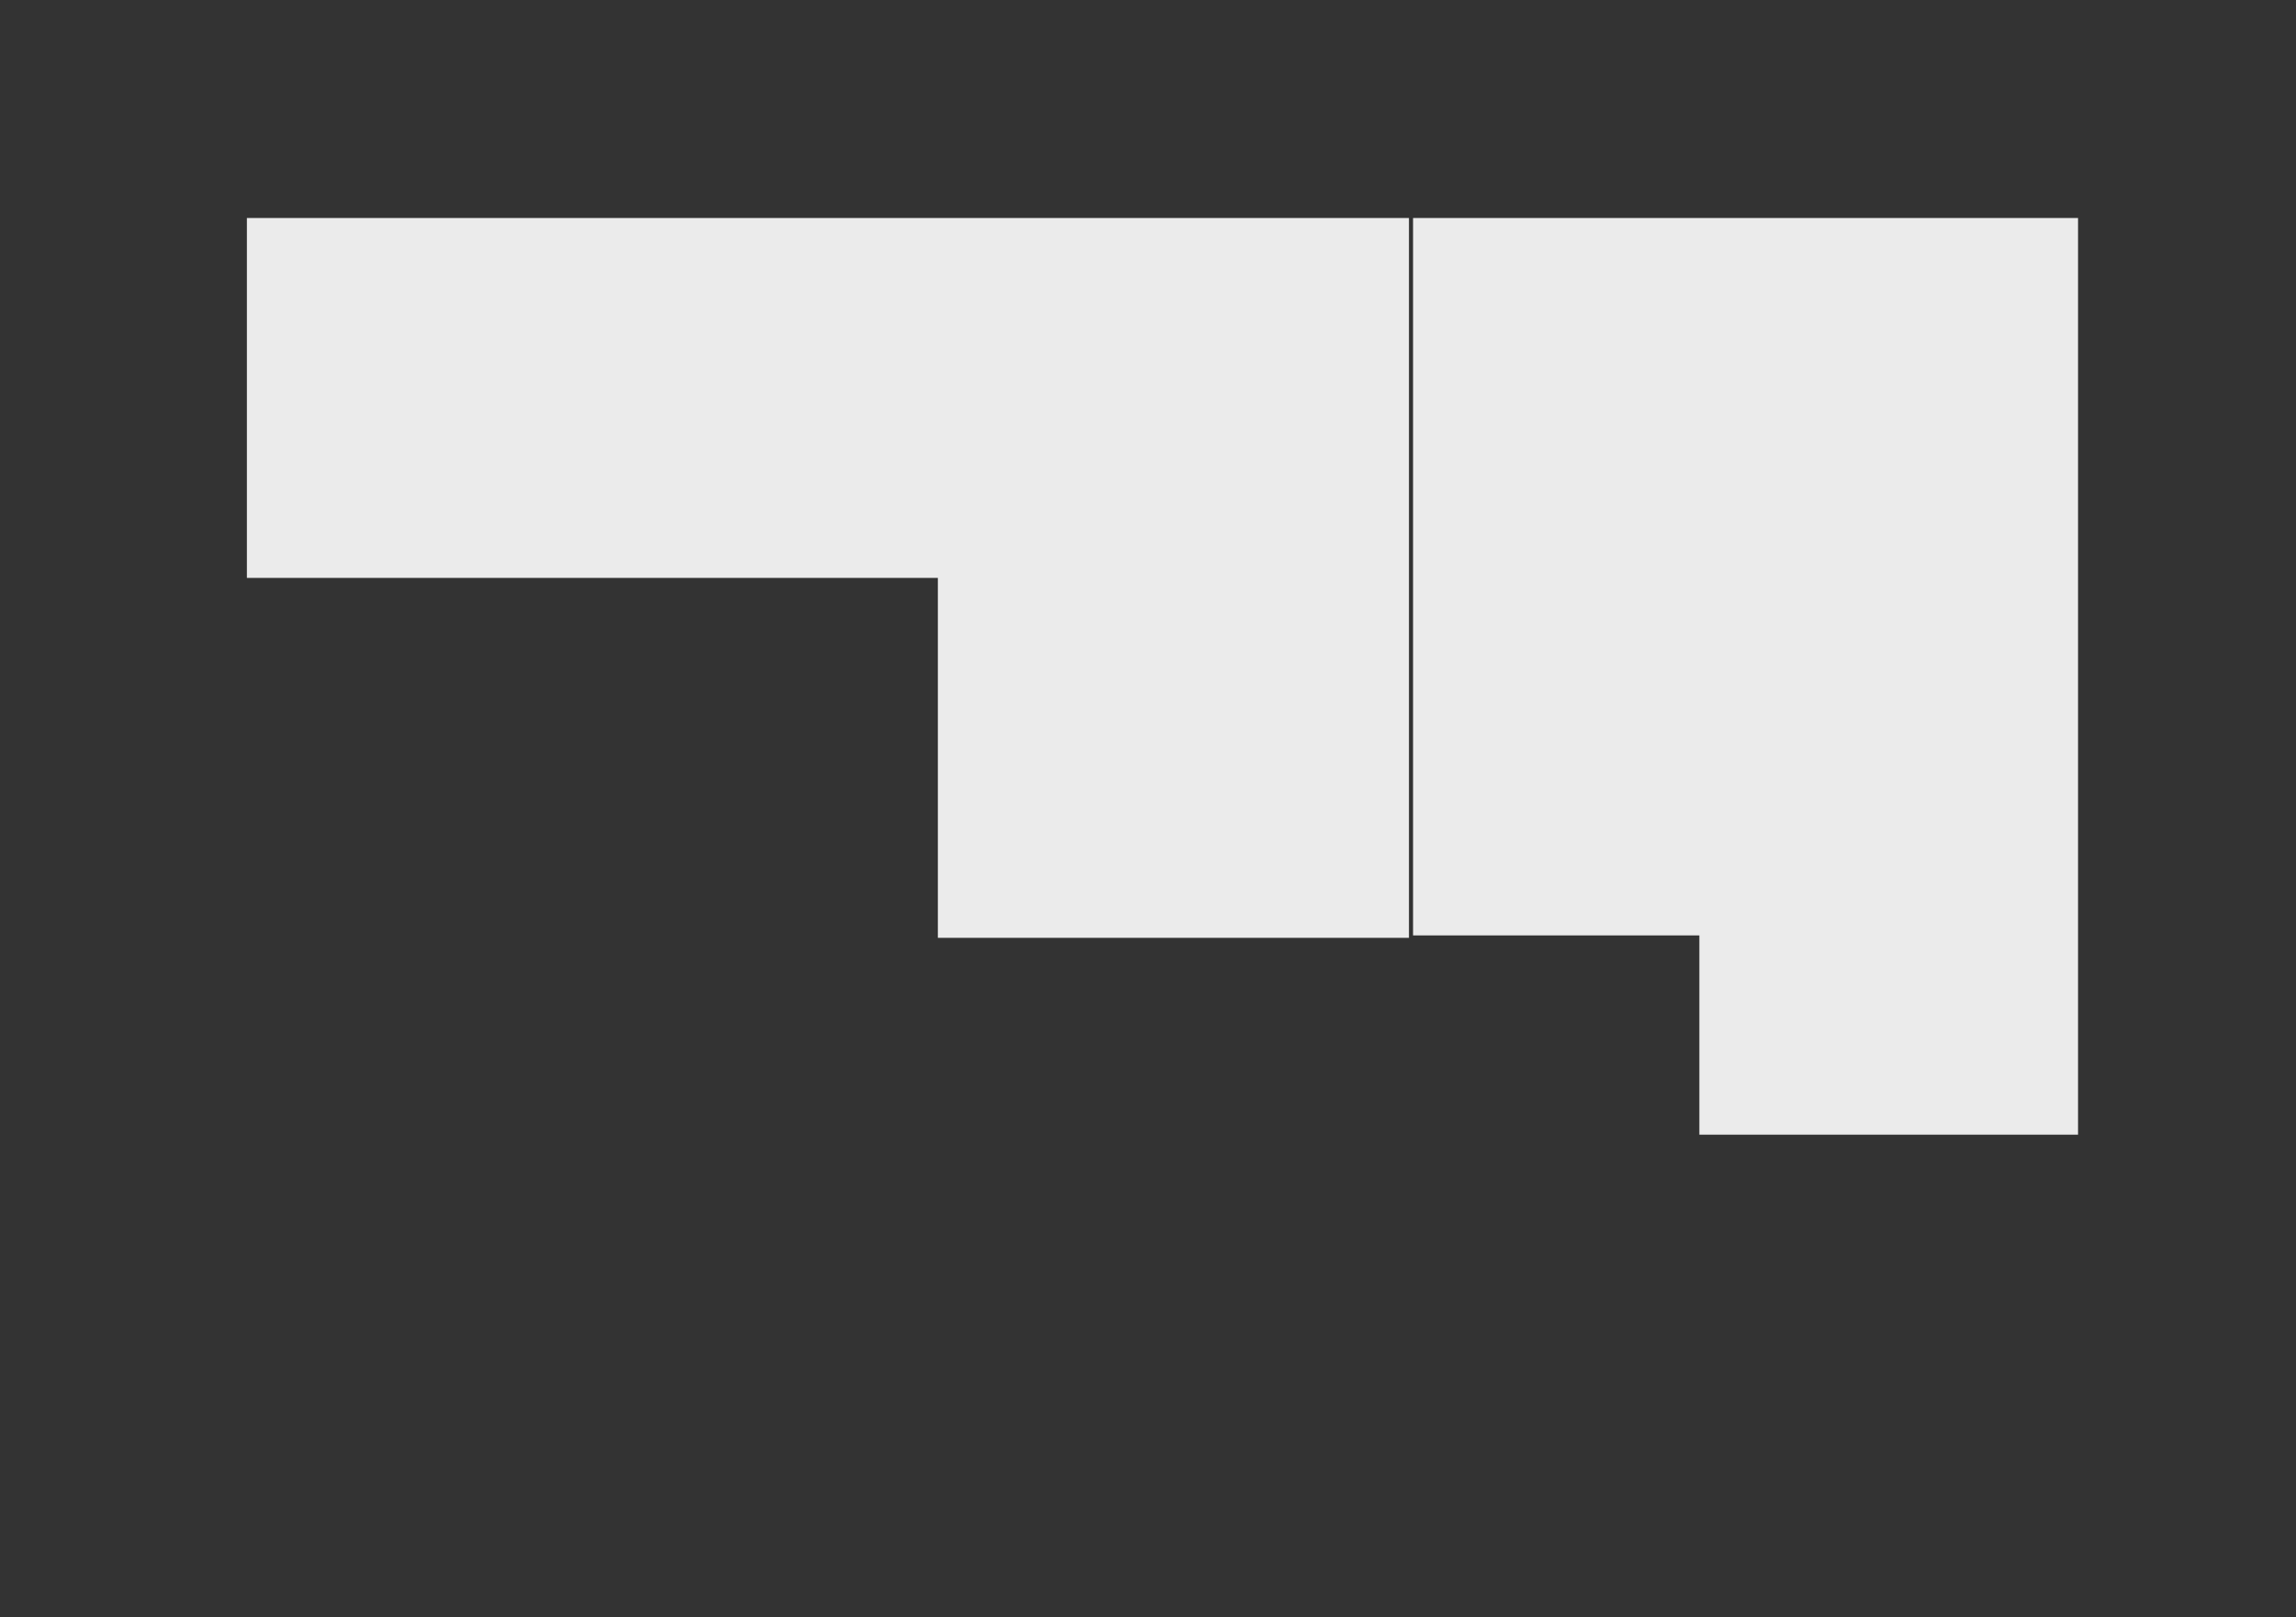 <svg id="Layer_2" data-name="Layer 2" xmlns="http://www.w3.org/2000/svg" viewBox="0 0 824.4 580.8">
<rect x="0" y="0" width="824.4" height="580.8" fill="#333333" stroke="none"/>
<polygon points="88.65 78.29 505.9 78.29 505.9 336.8 336.75 336.8 336.75 207.54 88.65 207.54 88.65 78.29" style="fill:rgb(235,235,235);fill-opacity:10"/>
<polygon points="507.37 78.29 746.14 78.29 746.14 407.49 610.17 407.49 610.17 335.93 507.37 335.93 507.37 78.29" style="fill:rgb(235,235,235);fill-opacity:10"/>
</svg>